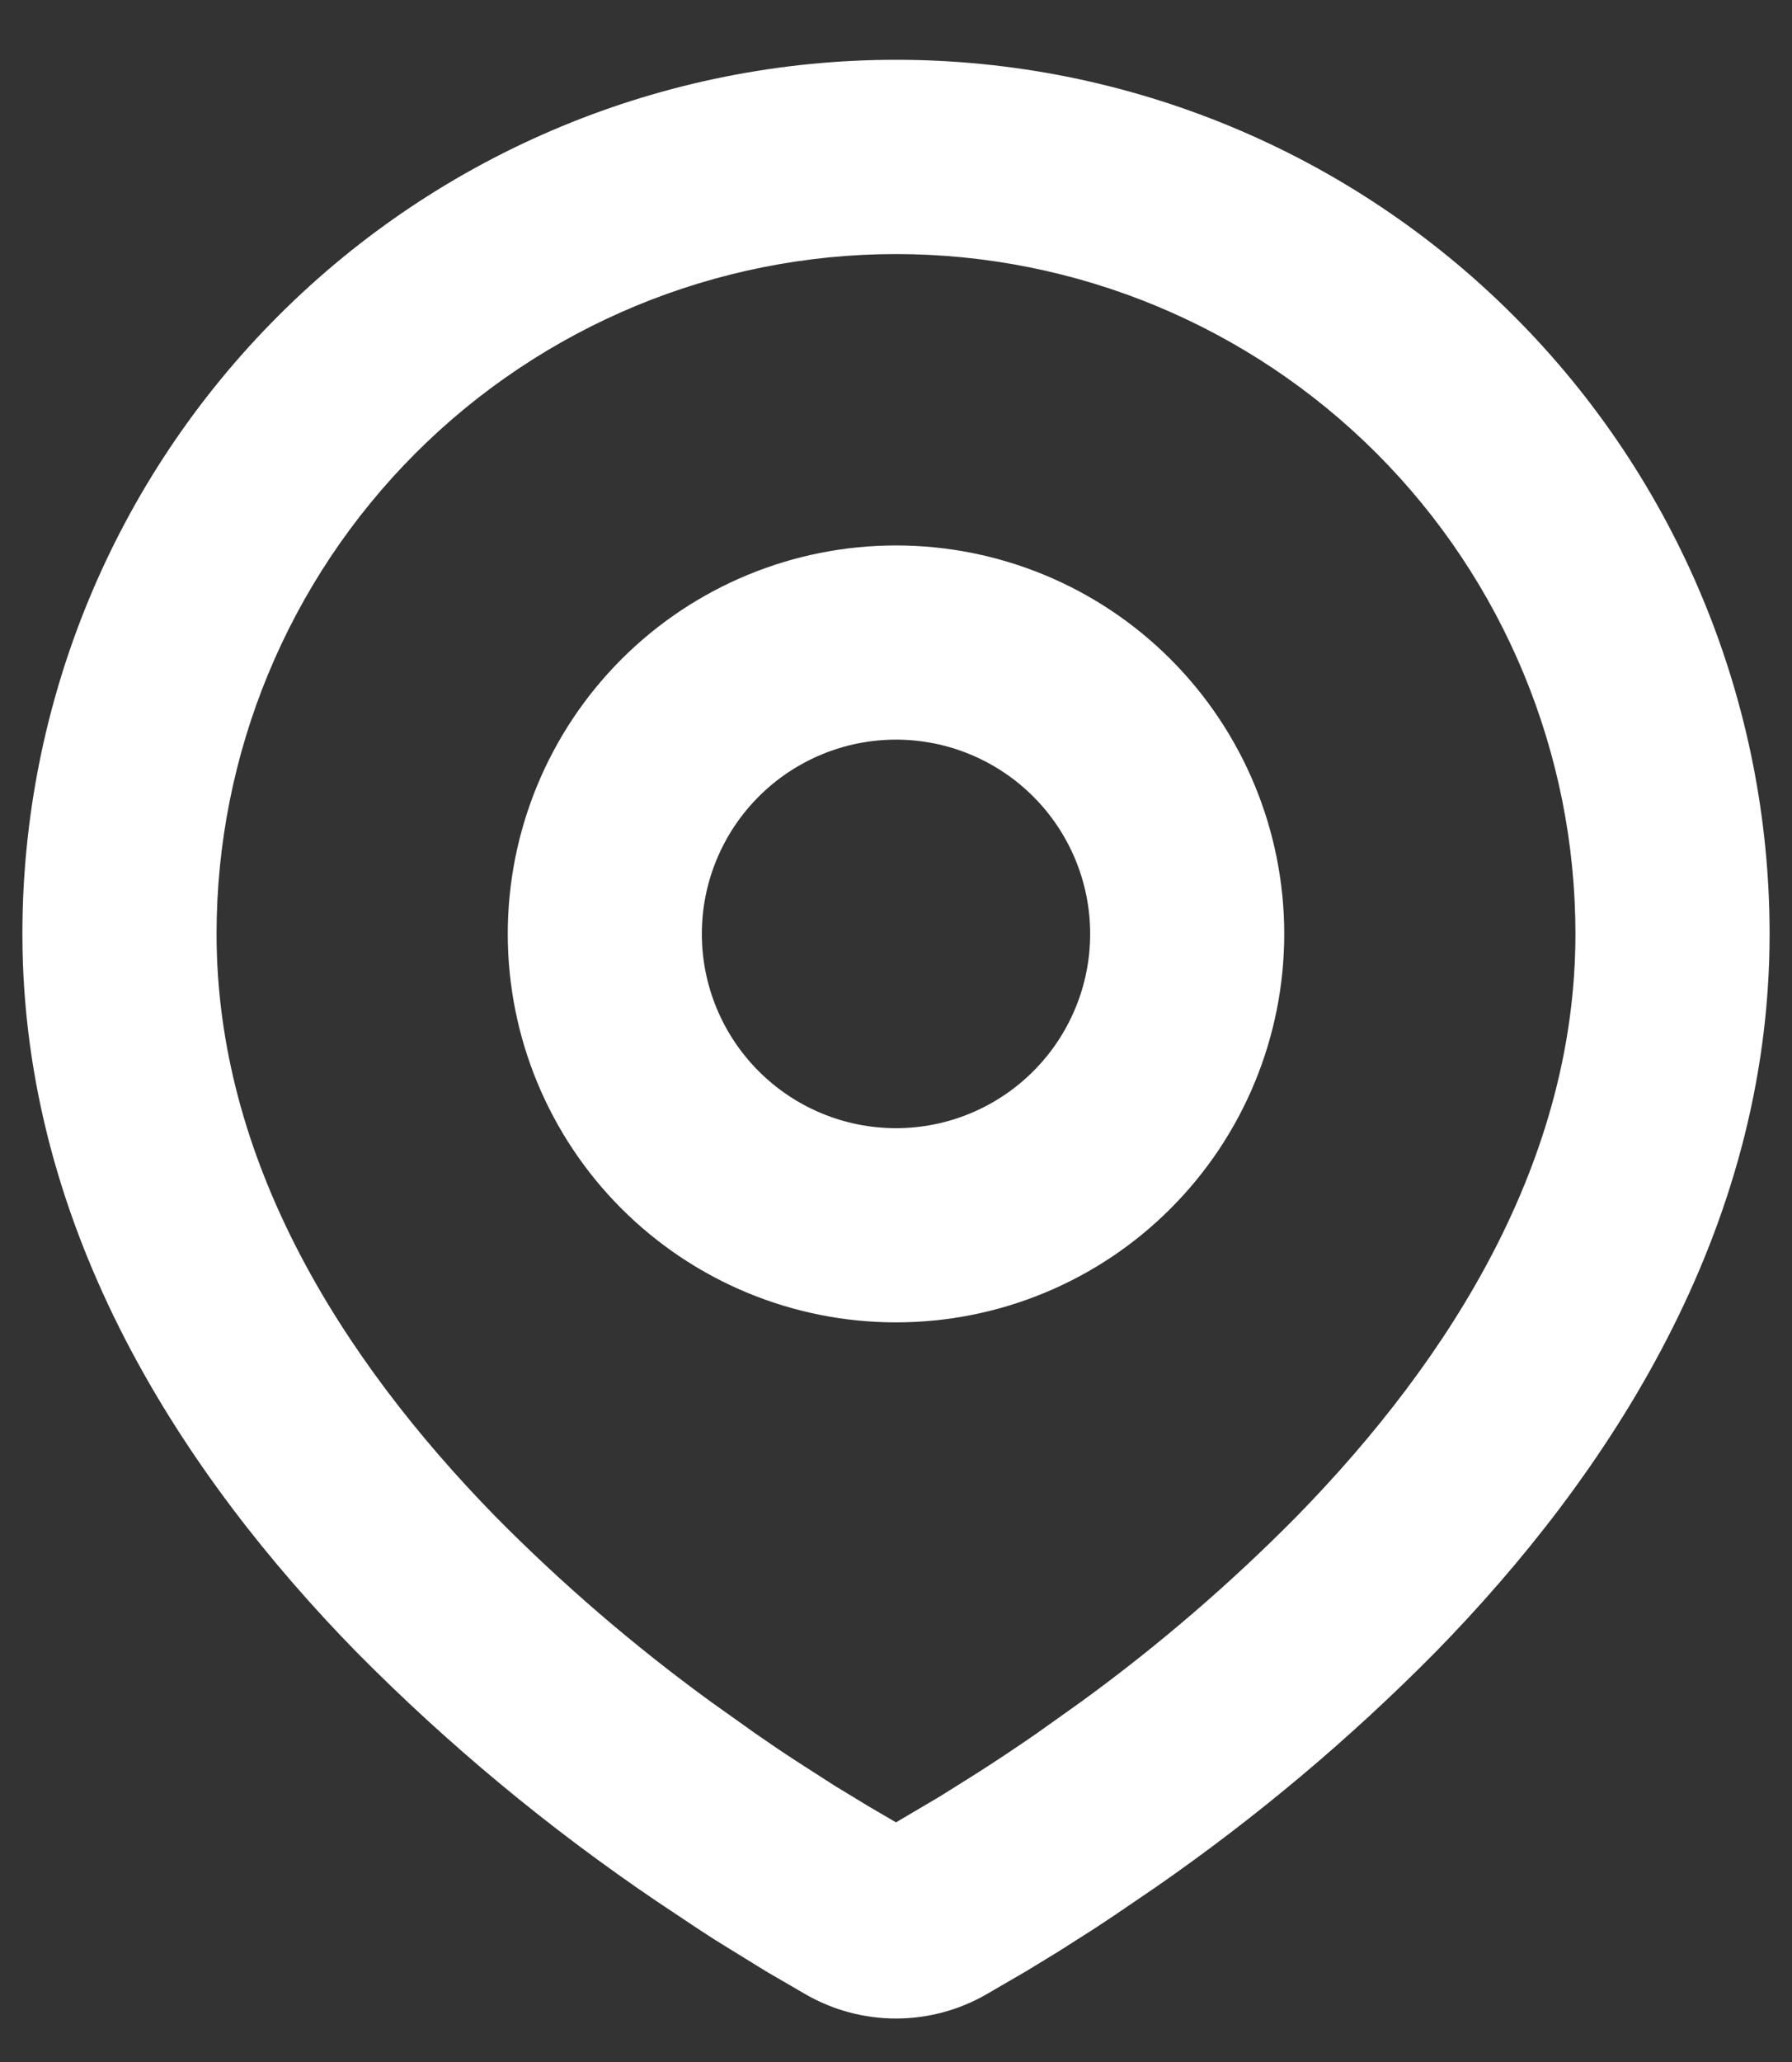 <svg width="20" height="23" viewBox="0 0 20 23" fill="none" xmlns="http://www.w3.org/2000/svg">
<rect x="0" y="0" width="20" height="23" fill="#333333" stroke="none"/>
<path fill-rule="evenodd" clip-rule="evenodd" d="M10 0.667C12.586 0.667 15.066 1.694 16.894 3.523C18.723 5.351 19.75 7.831 19.75 10.417C19.75 13.747 17.934 16.473 16.021 18.428C15.065 19.395 14.022 20.271 12.905 21.046L12.444 21.36L12.227 21.504L11.819 21.764L11.455 21.986L11.004 22.248C10.698 22.423 10.352 22.515 10 22.515C9.648 22.515 9.302 22.423 8.996 22.248L8.545 21.986L7.982 21.639L7.774 21.504L7.33 21.208C6.125 20.393 5.002 19.462 3.979 18.428C2.066 16.472 0.25 13.747 0.25 10.417C0.25 7.831 1.277 5.351 3.106 3.523C4.934 1.694 7.414 0.667 10 0.667ZM10 2.834C7.989 2.834 6.06 3.633 4.638 5.055C3.216 6.477 2.417 8.406 2.417 10.417C2.417 12.932 3.795 15.14 5.527 16.913C6.272 17.667 7.077 18.359 7.934 18.982L8.43 19.335C8.591 19.447 8.745 19.551 8.893 19.647L9.315 19.918L9.687 20.144L10 20.327L10.493 20.036L10.89 19.787C11.102 19.652 11.329 19.502 11.57 19.335L12.066 18.982C12.923 18.359 13.728 17.667 14.473 16.913C16.205 15.141 17.583 12.932 17.583 10.417C17.583 8.406 16.784 6.477 15.362 5.055C13.94 3.633 12.011 2.834 10 2.834ZM10 6.084C11.149 6.084 12.252 6.54 13.064 7.353C13.877 8.166 14.333 9.268 14.333 10.417C14.333 11.566 13.877 12.668 13.064 13.481C12.252 14.294 11.149 14.75 10 14.75C8.851 14.75 7.749 14.294 6.936 13.481C6.123 12.668 5.667 11.566 5.667 10.417C5.667 9.268 6.123 8.166 6.936 7.353C7.749 6.54 8.851 6.084 10 6.084ZM10 8.25C9.425 8.25 8.874 8.479 8.468 8.885C8.062 9.291 7.833 9.842 7.833 10.417C7.833 10.992 8.062 11.543 8.468 11.949C8.874 12.355 9.425 12.584 10 12.584C10.575 12.584 11.126 12.355 11.532 11.949C11.938 11.543 12.167 10.992 12.167 10.417C12.167 9.842 11.938 9.291 11.532 8.885C11.126 8.479 10.575 8.25 10 8.25Z" fill="white"/>
</svg>
